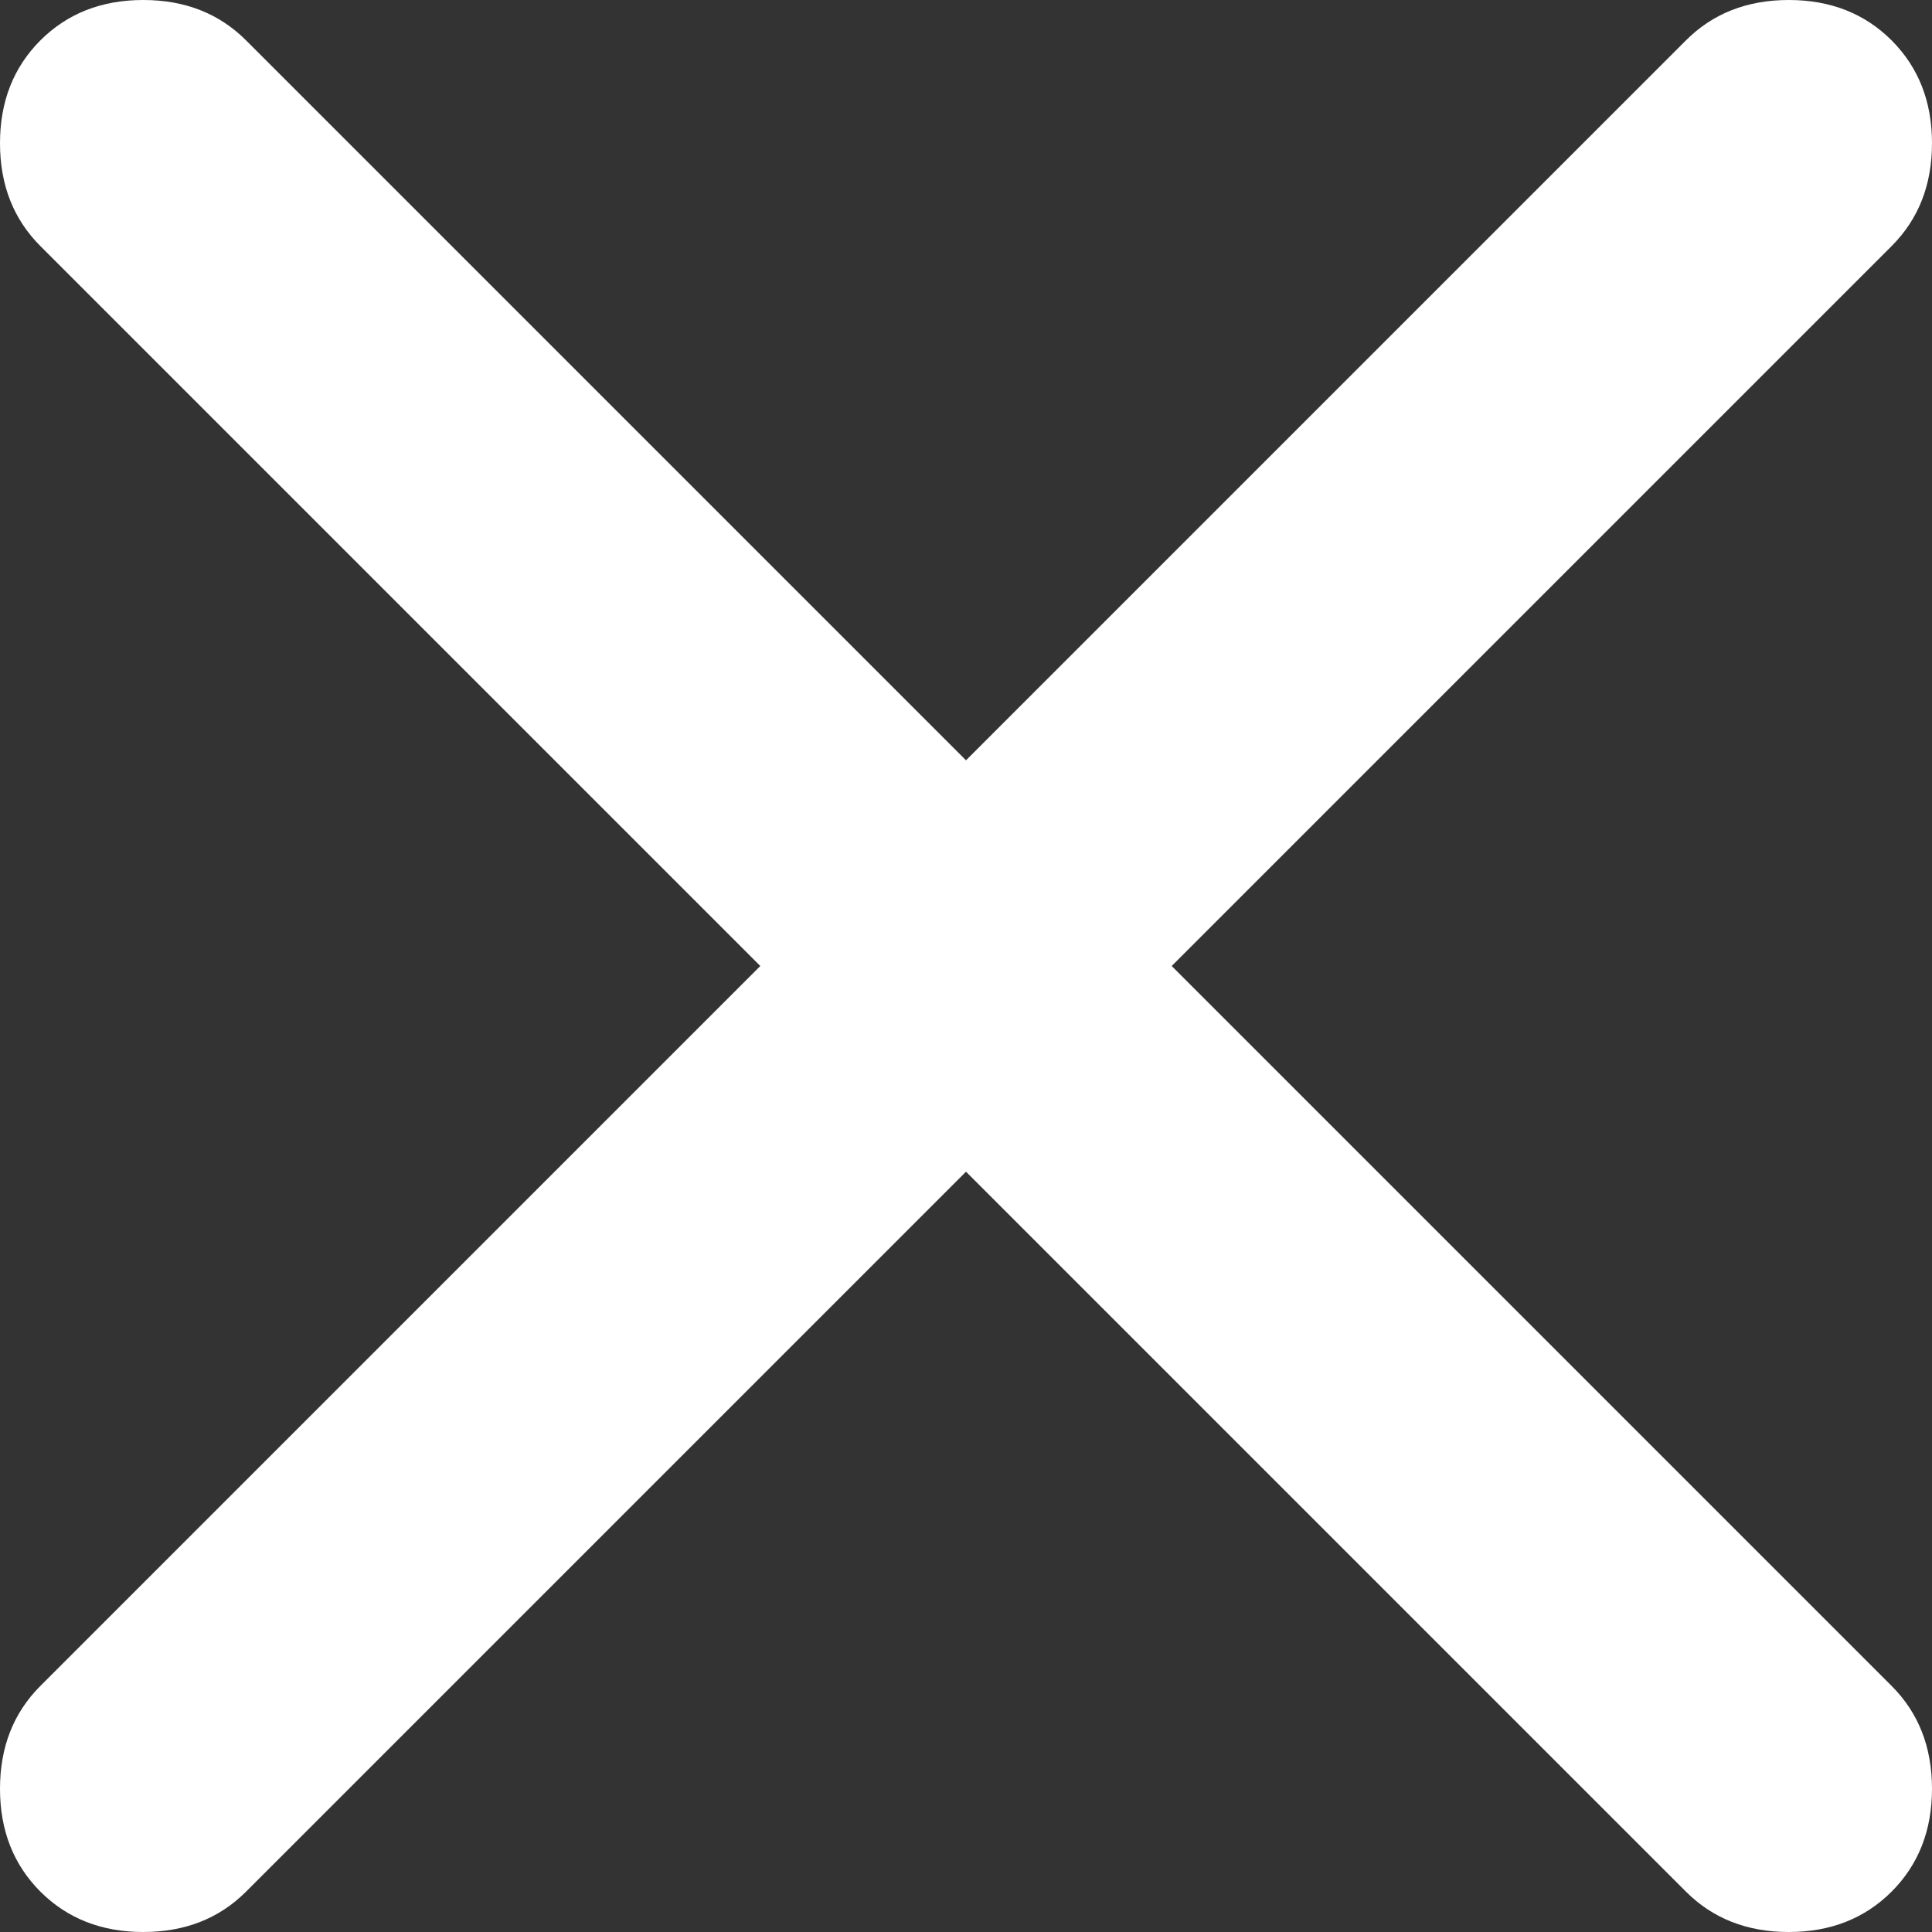 <svg width="30" height="30" viewBox="0 0 30 30" fill="none" xmlns="http://www.w3.org/2000/svg">
<rect x="0" y="0" width="30" height="30" fill="#333333" stroke="none"/>
<path d="M15 18.194L3.821 29.373C3.403 29.791 2.871 30 2.224 30C1.578 30 1.046 29.791 0.627 29.373C0.209 28.954 0 28.422 0 27.776C0 27.129 0.209 26.597 0.627 26.179L11.806 15L0.627 3.821C0.209 3.403 0 2.871 0 2.224C0 1.578 0.209 1.046 0.627 0.627C1.046 0.209 1.578 0 2.224 0C2.871 0 3.403 0.209 3.821 0.627L15 11.806L26.179 0.627C26.597 0.209 27.129 0 27.776 0C28.422 0 28.954 0.209 29.373 0.627C29.791 1.046 30 1.578 30 2.224C30 2.871 29.791 3.403 29.373 3.821L18.194 15L29.373 26.179C29.791 26.597 30 27.129 30 27.776C30 28.422 29.791 28.954 29.373 29.373C28.954 29.791 28.422 30 27.776 30C27.129 30 26.597 29.791 26.179 29.373L15 18.194Z" fill="white"/>
</svg>
